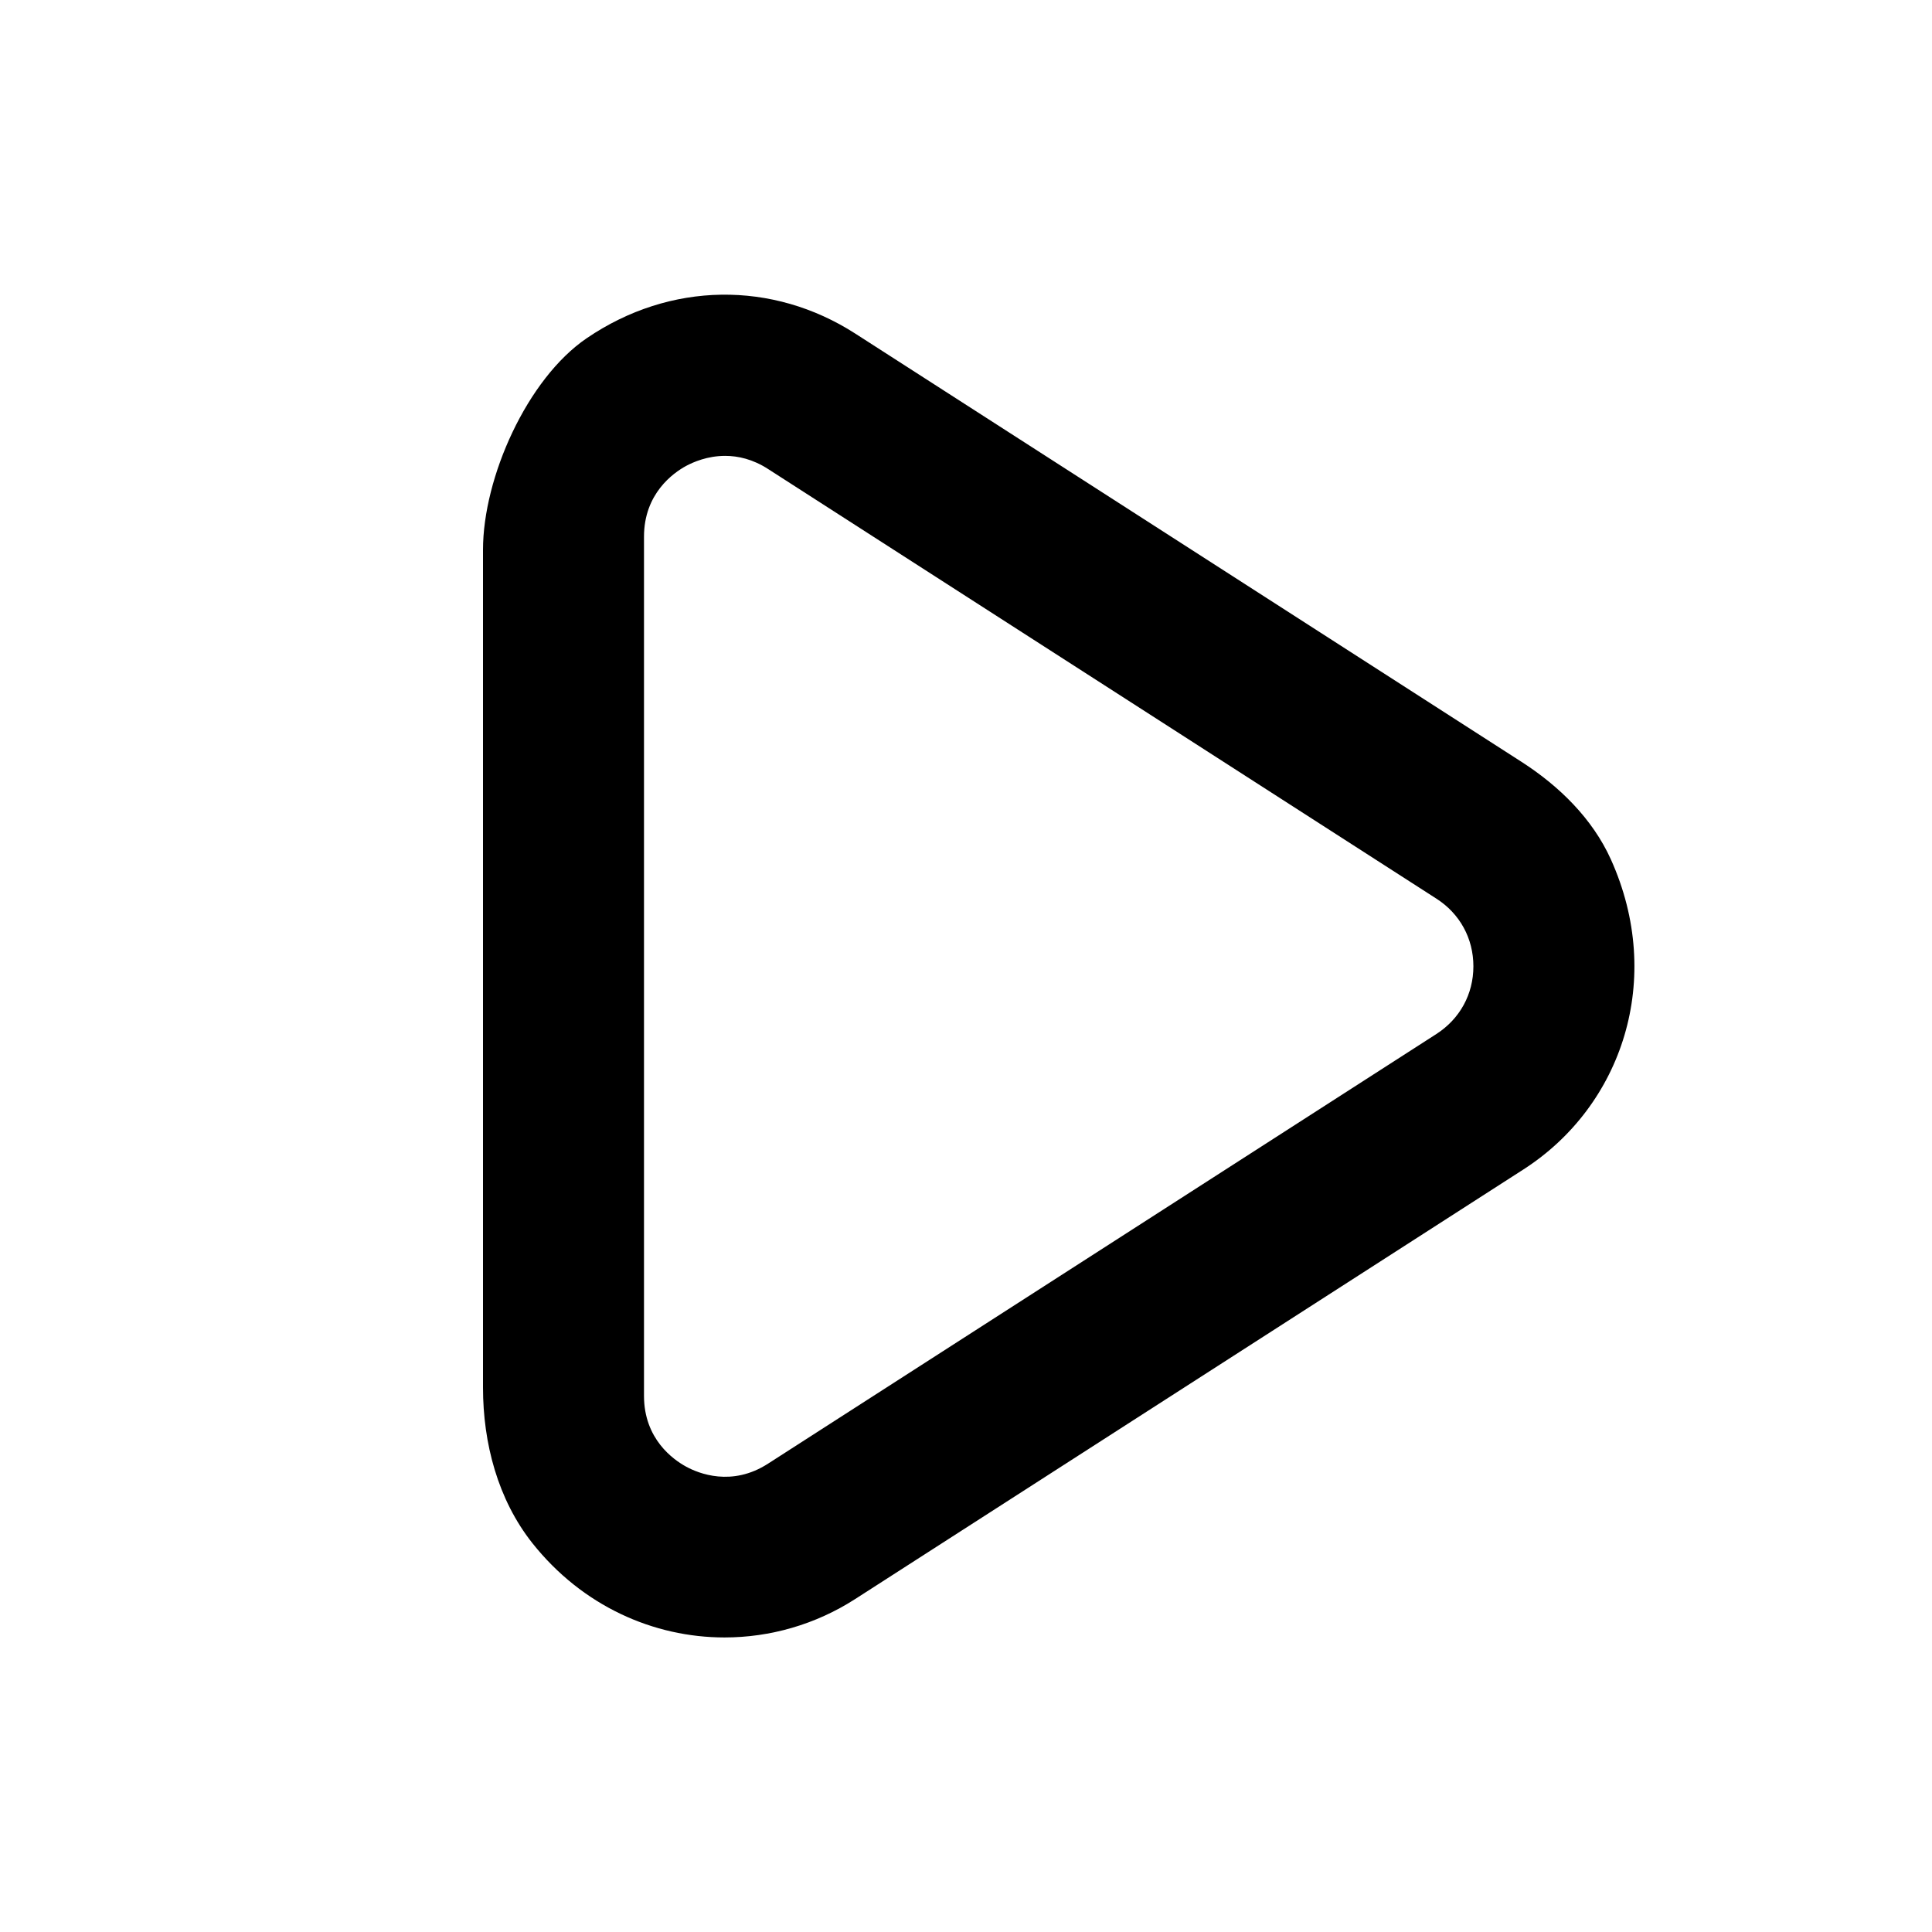 <svg width="24" height="24" viewBox="0 0 24 24" fill="none" xmlns="http://www.w3.org/2000/svg">
<path fill-rule="evenodd" clip-rule="evenodd" d="M9.008 5.663C8.788 5.663 8.612 5.74 8.521 5.789C8.364 5.875 8 6.131 8 6.667V17.34C8 17.876 8.364 18.132 8.521 18.218C8.677 18.304 9.092 18.472 9.541 18.182L17.843 12.845C18.135 12.657 18.303 12.35 18.303 12.004C18.303 11.657 18.135 11.35 17.843 11.163L9.541 5.826C9.352 5.704 9.168 5.663 9.008 5.663ZM9 20.341C8.12 20.341 7.235 19.952 6.613 19.169C6.184 18.627 6 17.928 6 17.236V6.83C6 5.933 6.548 4.705 7.289 4.201C8.325 3.496 9.598 3.485 10.623 4.143L18.901 9.464C19.369 9.765 19.782 10.169 20.011 10.676C20.679 12.158 20.154 13.737 18.925 14.527L10.623 19.864C10.13 20.181 9.566 20.341 9 20.341Z" fill="black"/>
</svg>
